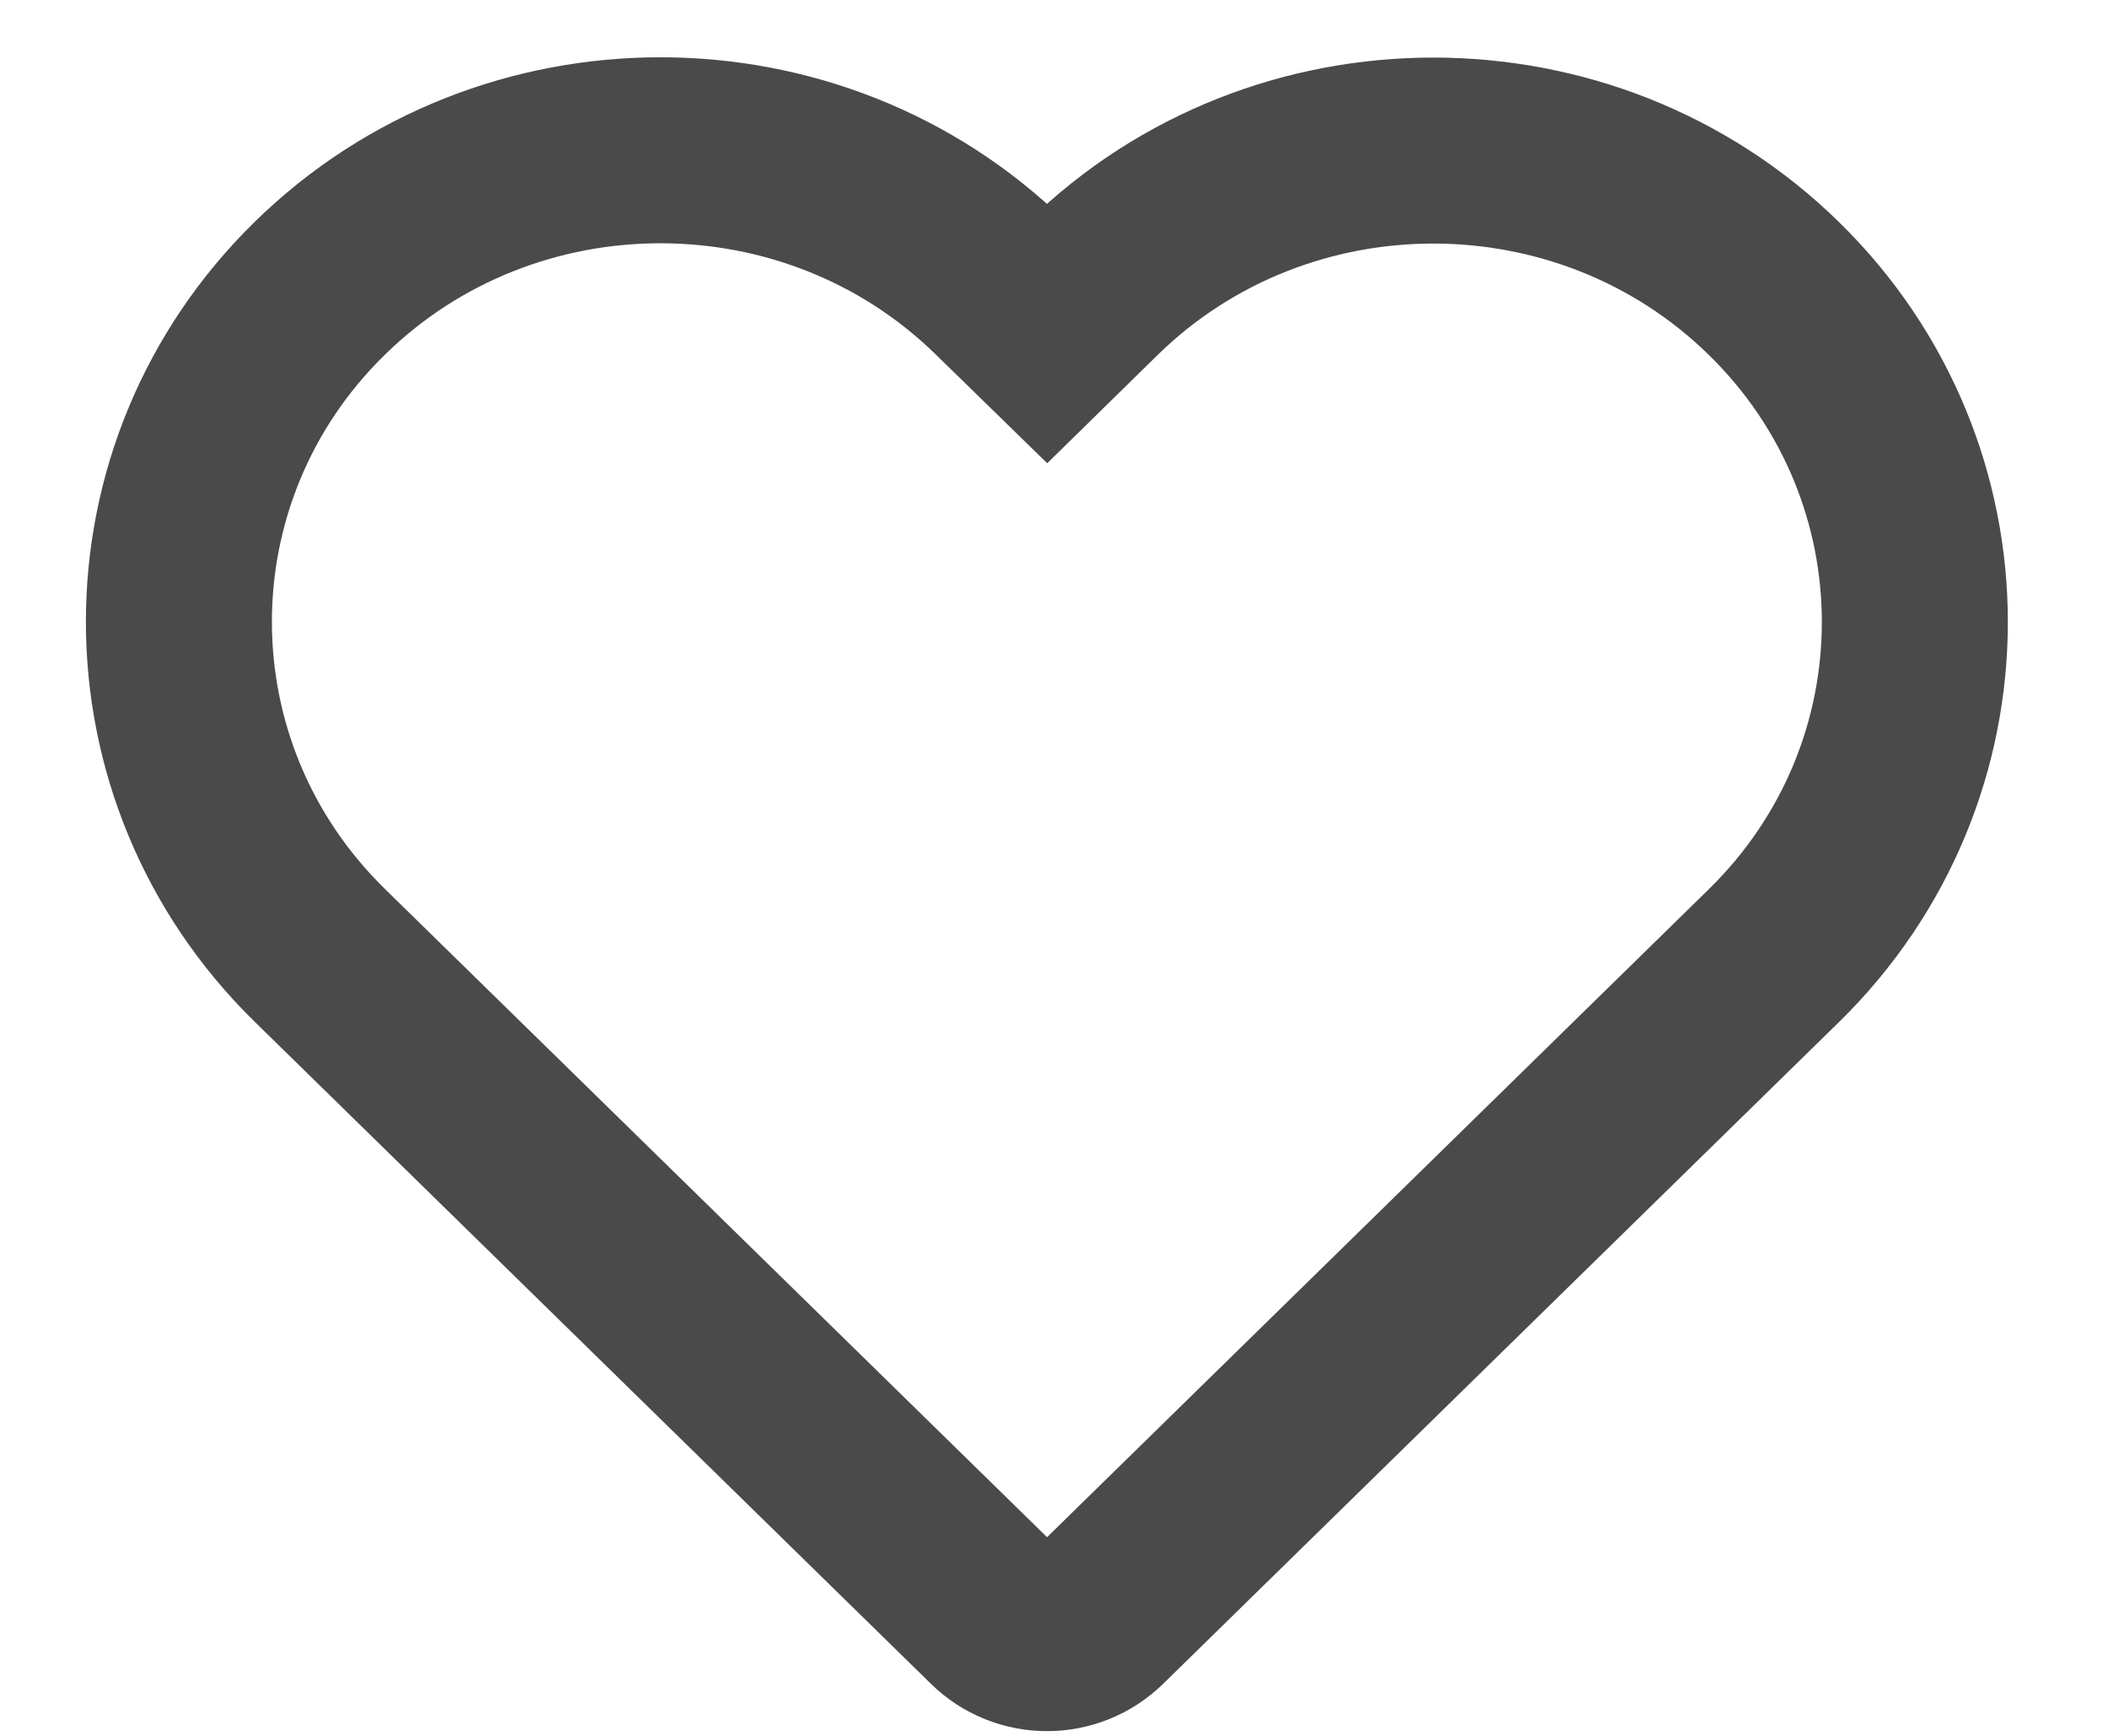 <svg width="17" height="14" viewBox="0 0 17 14" fill="none" xmlns="http://www.w3.org/2000/svg">
<path fill-rule="evenodd" clip-rule="evenodd" d="M8.033 13.045L2.579 7.705C1.064 6.222 1.064 3.808 2.579 2.325C4.093 0.841 6.559 0.841 8.073 2.325L8.444 2.687L8.811 2.327C10.326 0.844 12.791 0.843 14.306 2.327C15.821 3.81 15.821 6.224 14.306 7.707L8.855 13.045C8.741 13.156 8.592 13.212 8.444 13.212C8.295 13.212 8.146 13.156 8.033 13.045Z" stroke="#4A4A4A" stroke-width="1.5"/>
</svg>
